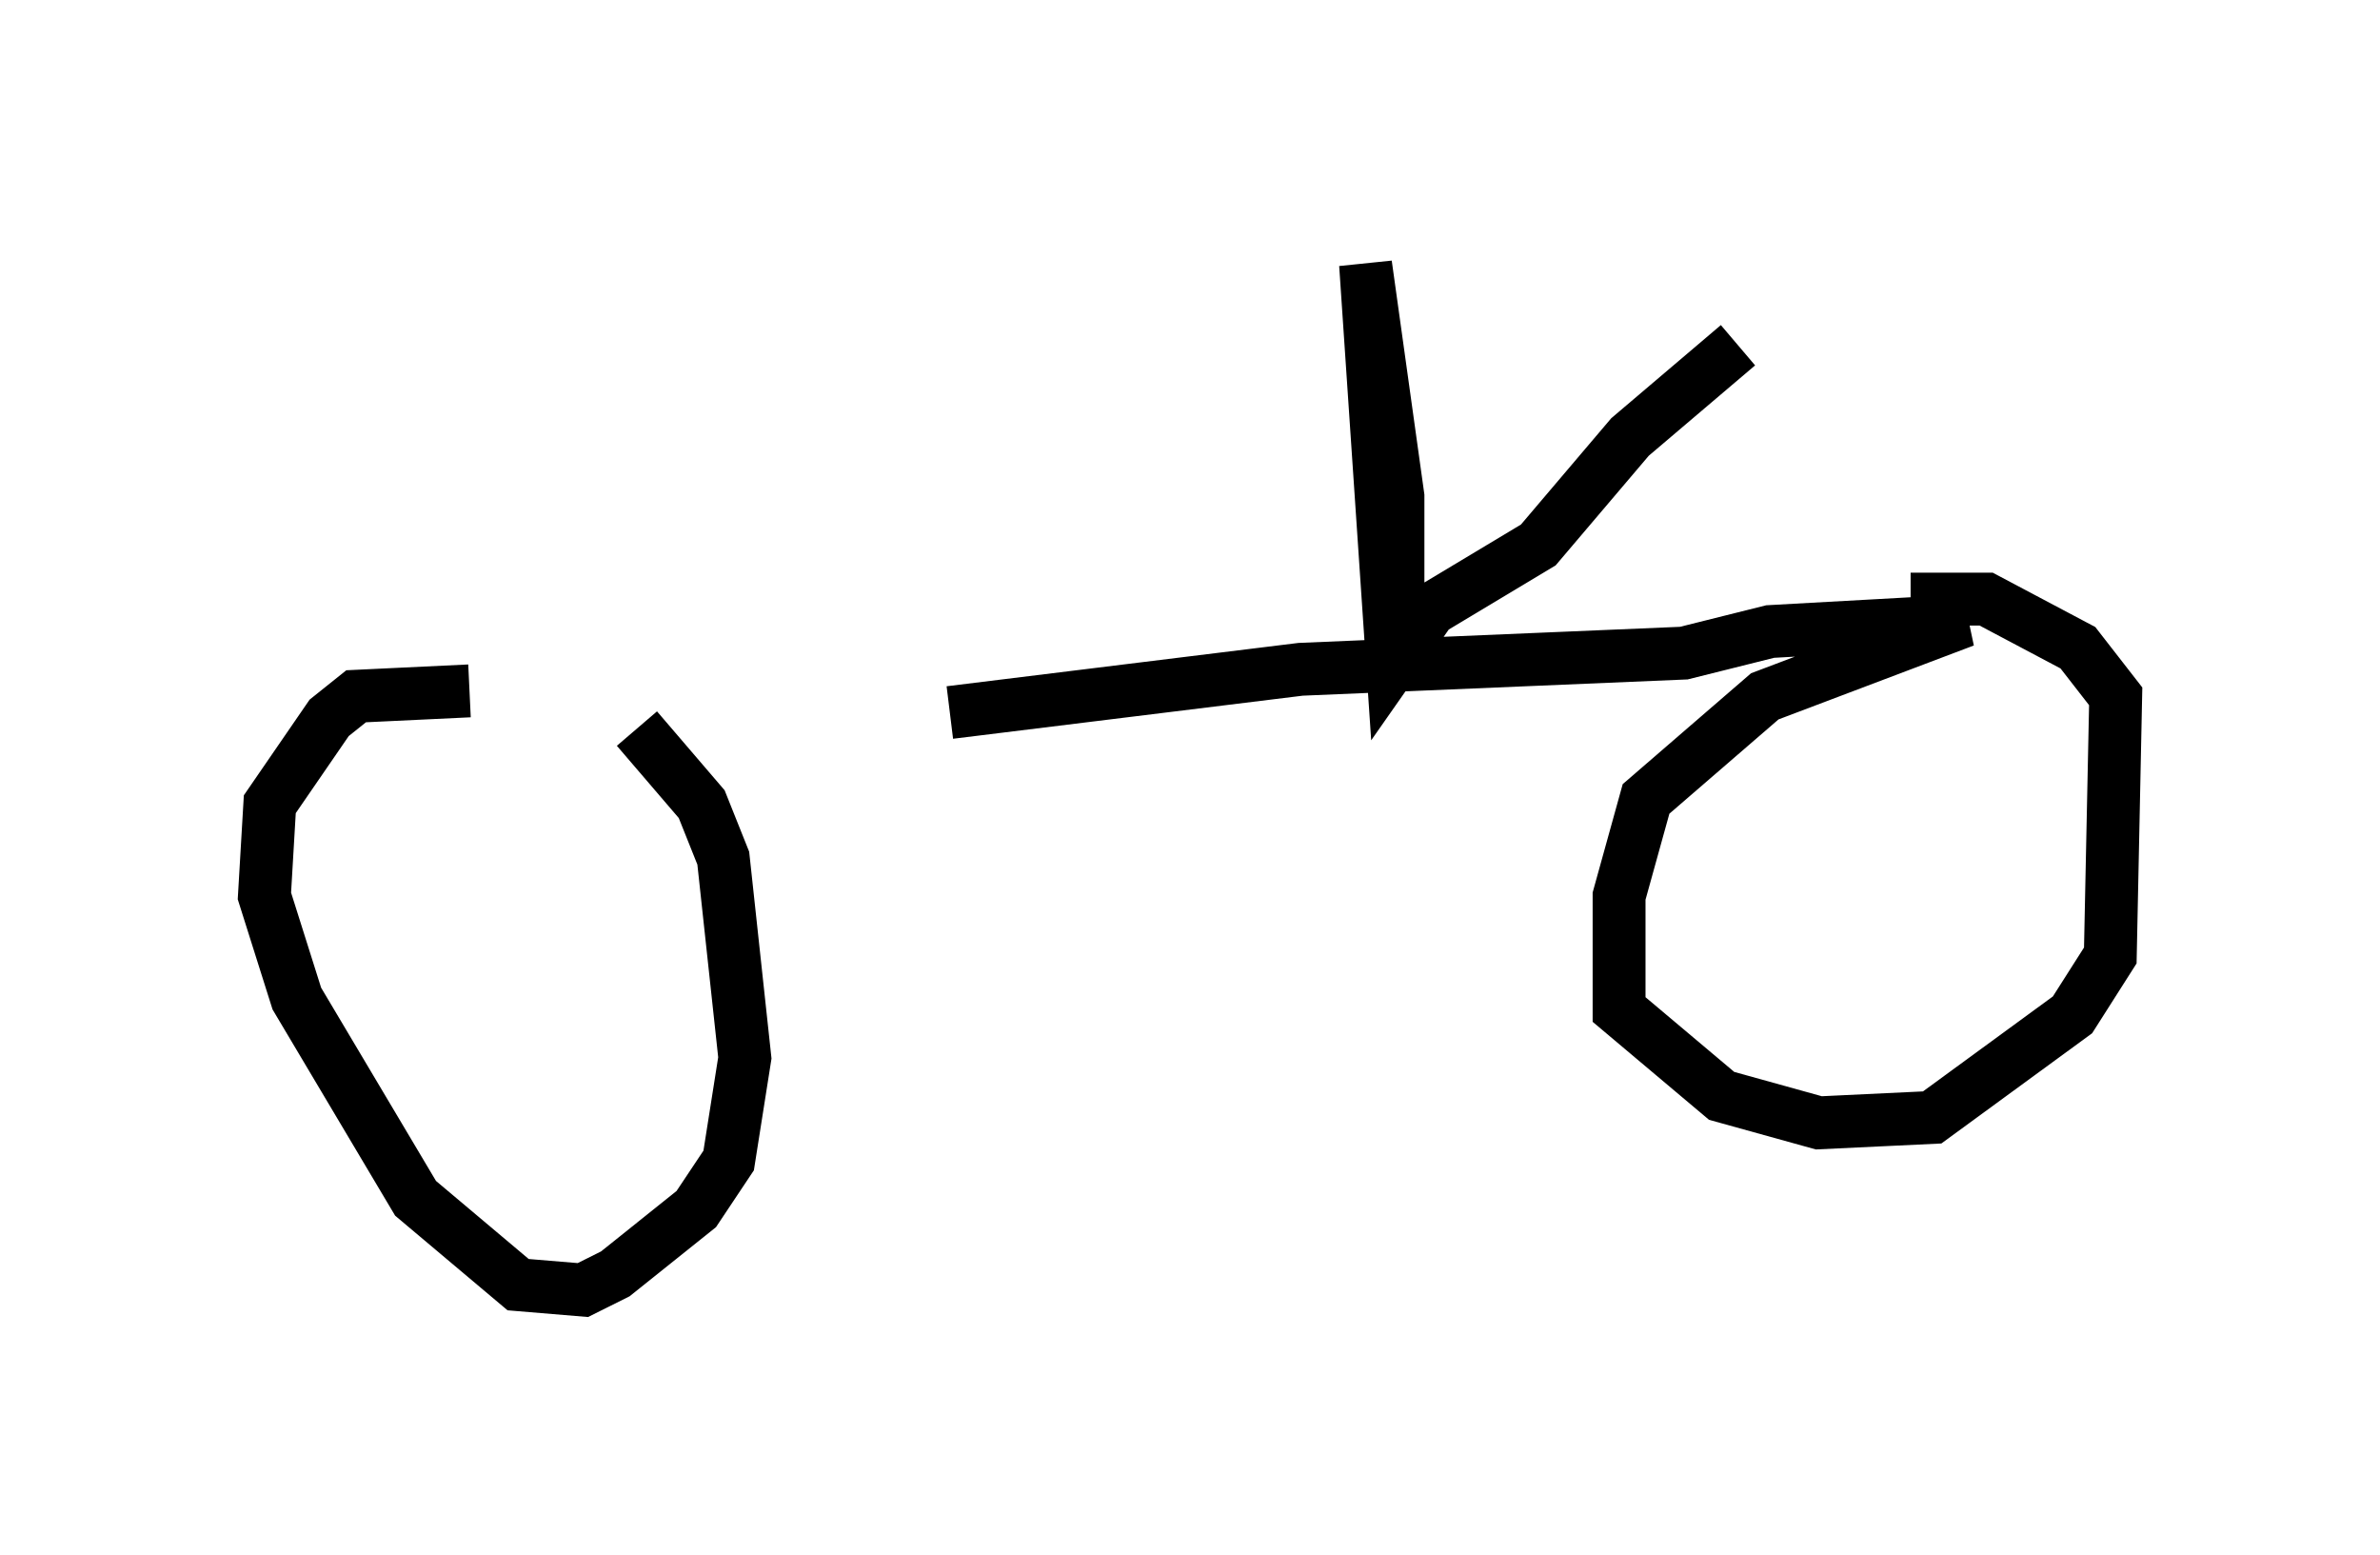 <?xml version="1.0" encoding="utf-8" ?>
<svg baseProfile="full" height="29.396" version="1.1" width="45.015" xmlns="http://www.w3.org/2000/svg" xmlns:ev="http://www.w3.org/2001/xml-events" xmlns:xlink="http://www.w3.org/1999/xlink"><defs /><rect fill="white" height="29.396" width="45.015" x="0" y="0" /><path d="M8.675, 13.473 m9.29, 0.0 l6.635, -0.817 7.248, -0.306 l1.633, -0.408 3.675, -0.204 l-3.777, 1.429 -2.246, 1.94 l-0.51, 1.838 0.0, 2.144 l1.94, 1.633 1.838, 0.51 l2.144, -0.102 2.654, -1.94 l0.715, -1.123 0.102, -4.9 l-0.715, -0.919 -1.735, -0.919 l-1.429, 0.0 m-27.257, 1.735 l-2.144, 0.102 -0.51, 0.408 l-1.123, 1.633 -0.102, 1.735 l0.613, 1.94 2.246, 3.777 l1.94, 1.633 1.225, 0.102 l0.613, -0.306 1.531, -1.225 l0.613, -0.919 0.306, -1.94 l-0.408, -3.777 -0.408, -1.021 l-1.225, -1.429 m14.394, -2.144 l0.0, -2.246 -0.613, -4.39 l0.51, 7.554 0.715, -1.021 l2.042, -1.225 1.735, -2.042 l2.042, -1.735 " fill="none" stroke="black" stroke-width="1" /></svg>